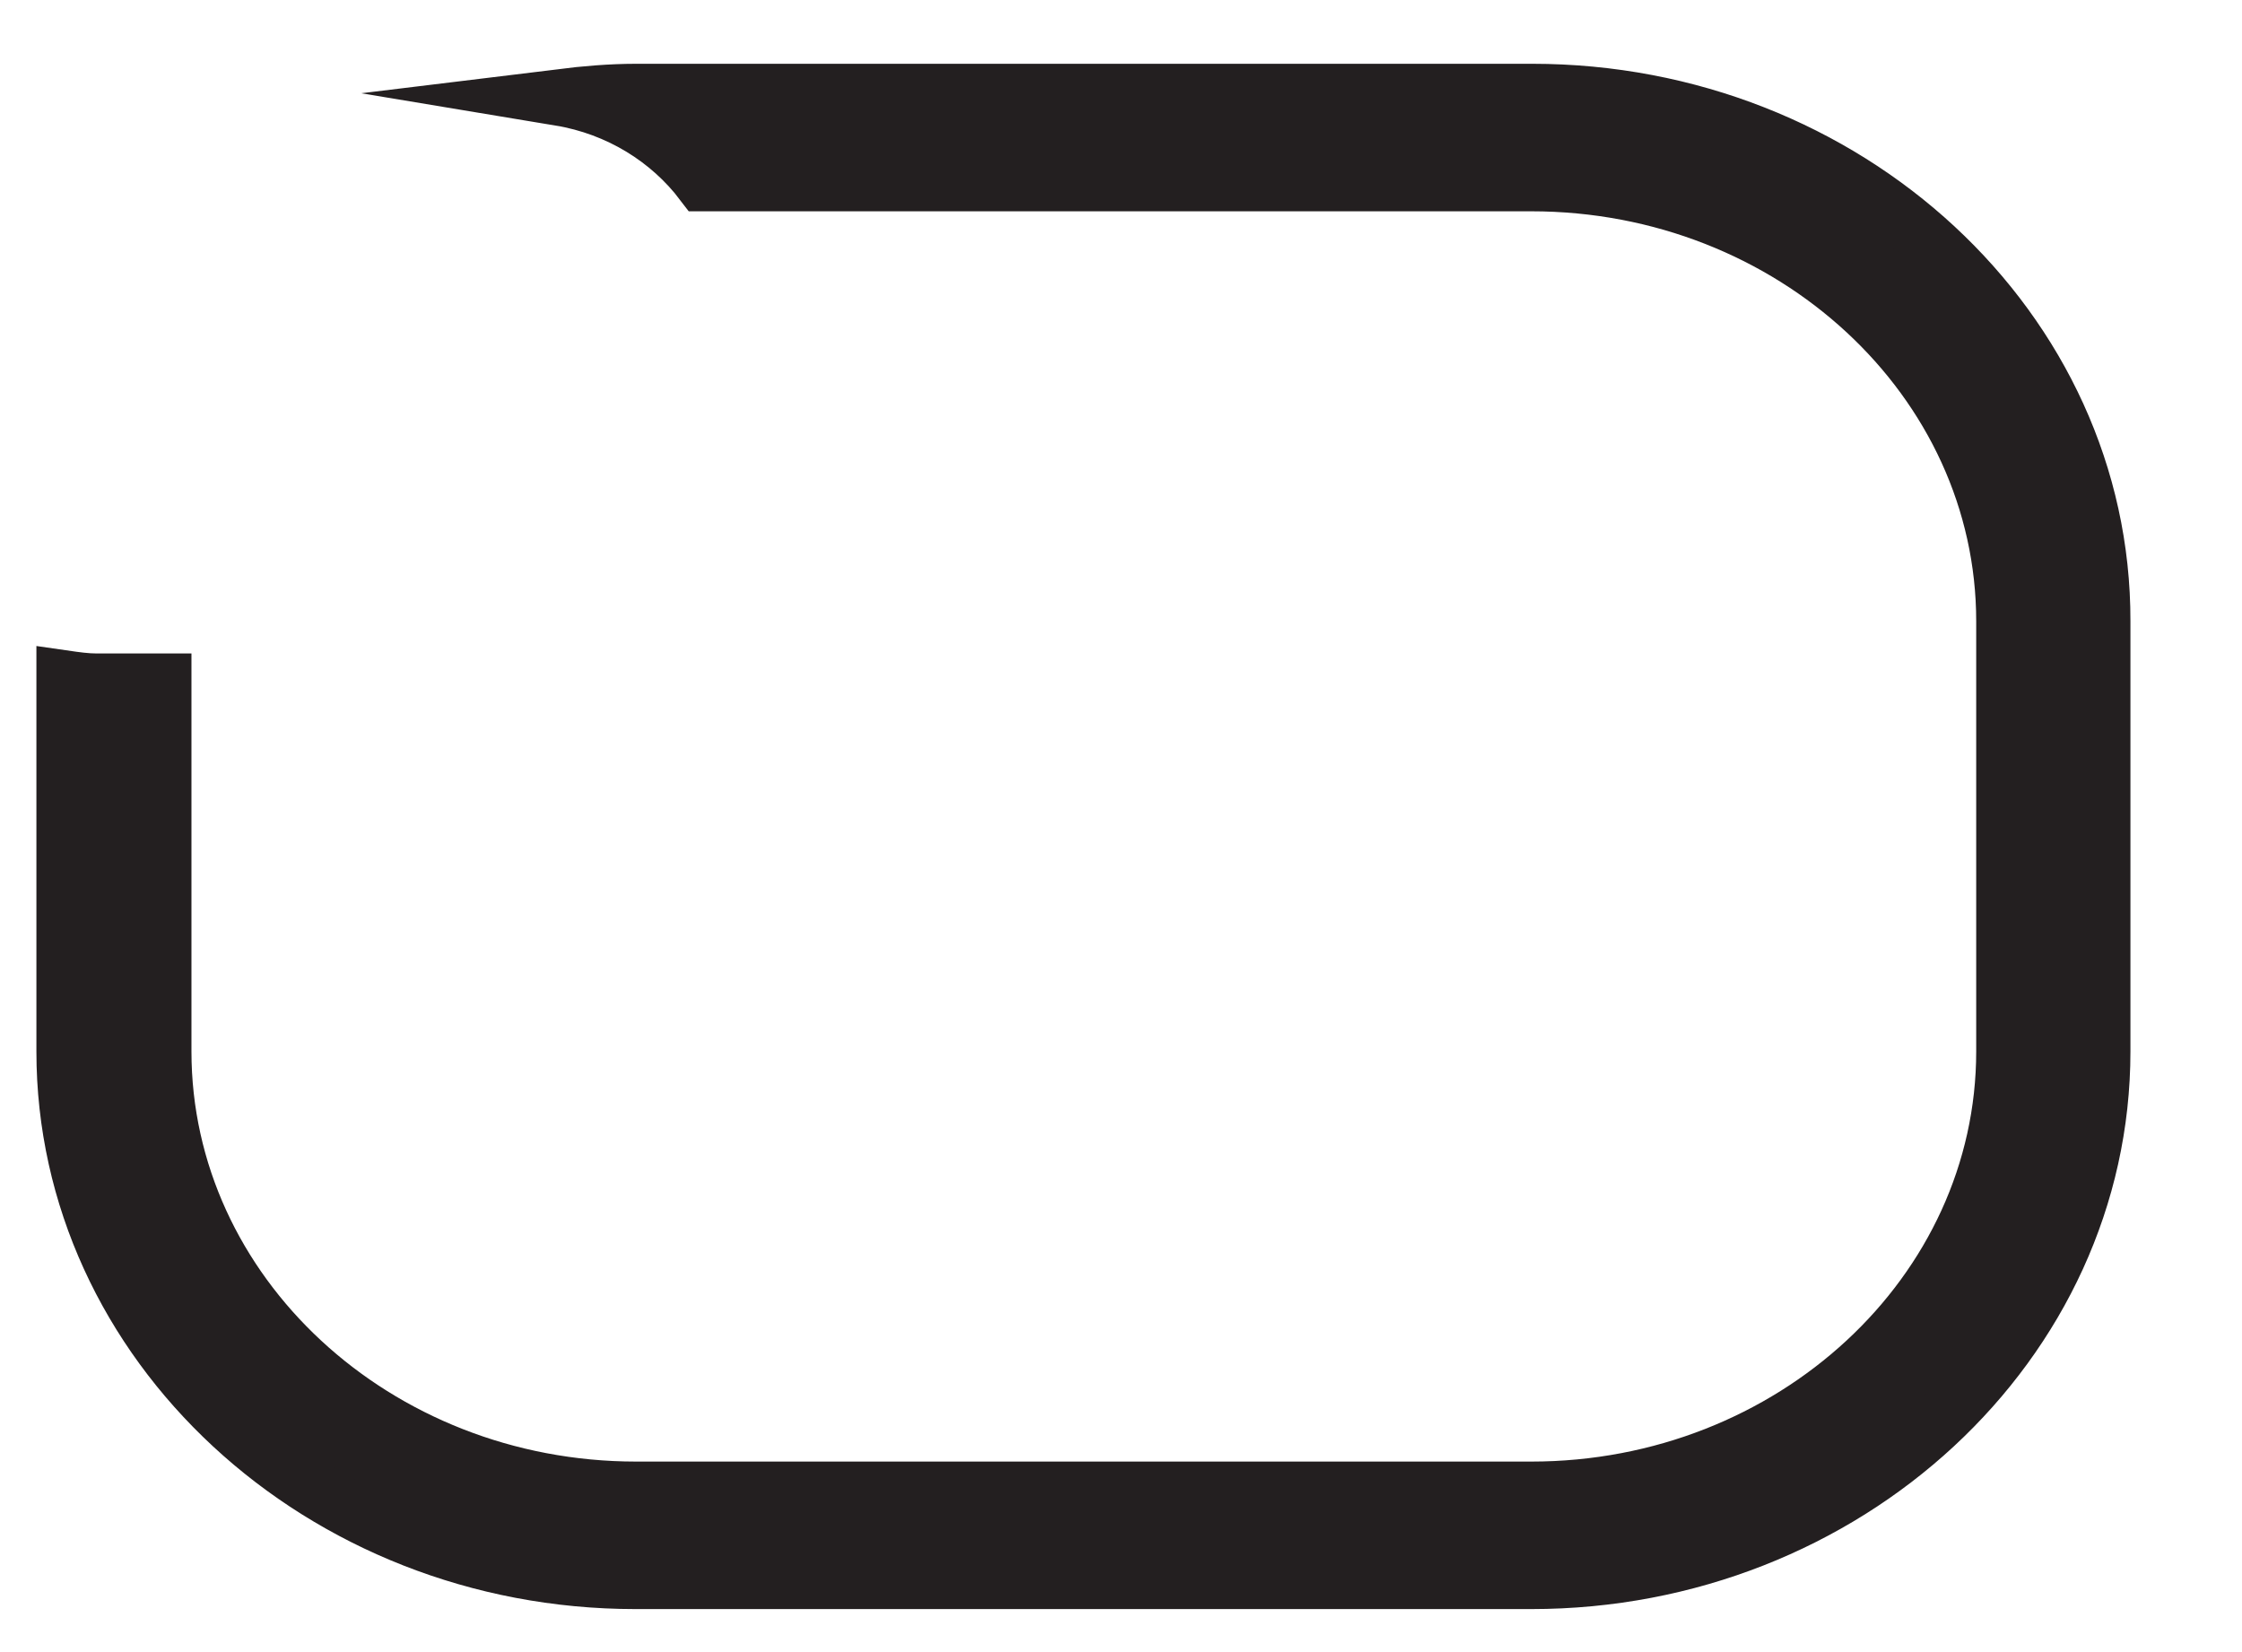 <svg width="19" height="14" viewBox="0 0 19 14" fill="none" xmlns="http://www.w3.org/2000/svg">
<path d="M12.984 0.781H5.392C5.175 0.781 4.957 0.8 4.745 0.826C5.245 0.909 5.674 1.178 5.956 1.55H12.977C15.188 1.55 16.988 3.215 16.988 5.265V8.91C16.988 10.96 15.188 12.626 12.977 12.626H5.392C3.182 12.626 1.382 10.96 1.382 8.91V5.778H0.818C0.729 5.778 0.639 5.765 0.549 5.752V8.91C0.549 11.383 2.721 13.395 5.386 13.395H12.977C15.642 13.395 17.814 11.383 17.814 8.91V5.265C17.82 2.792 15.649 0.781 12.984 0.781Z" fill="#231F20" stroke="#231F20" stroke-width="0.481" stroke-miterlimit="10"/>
</svg>
